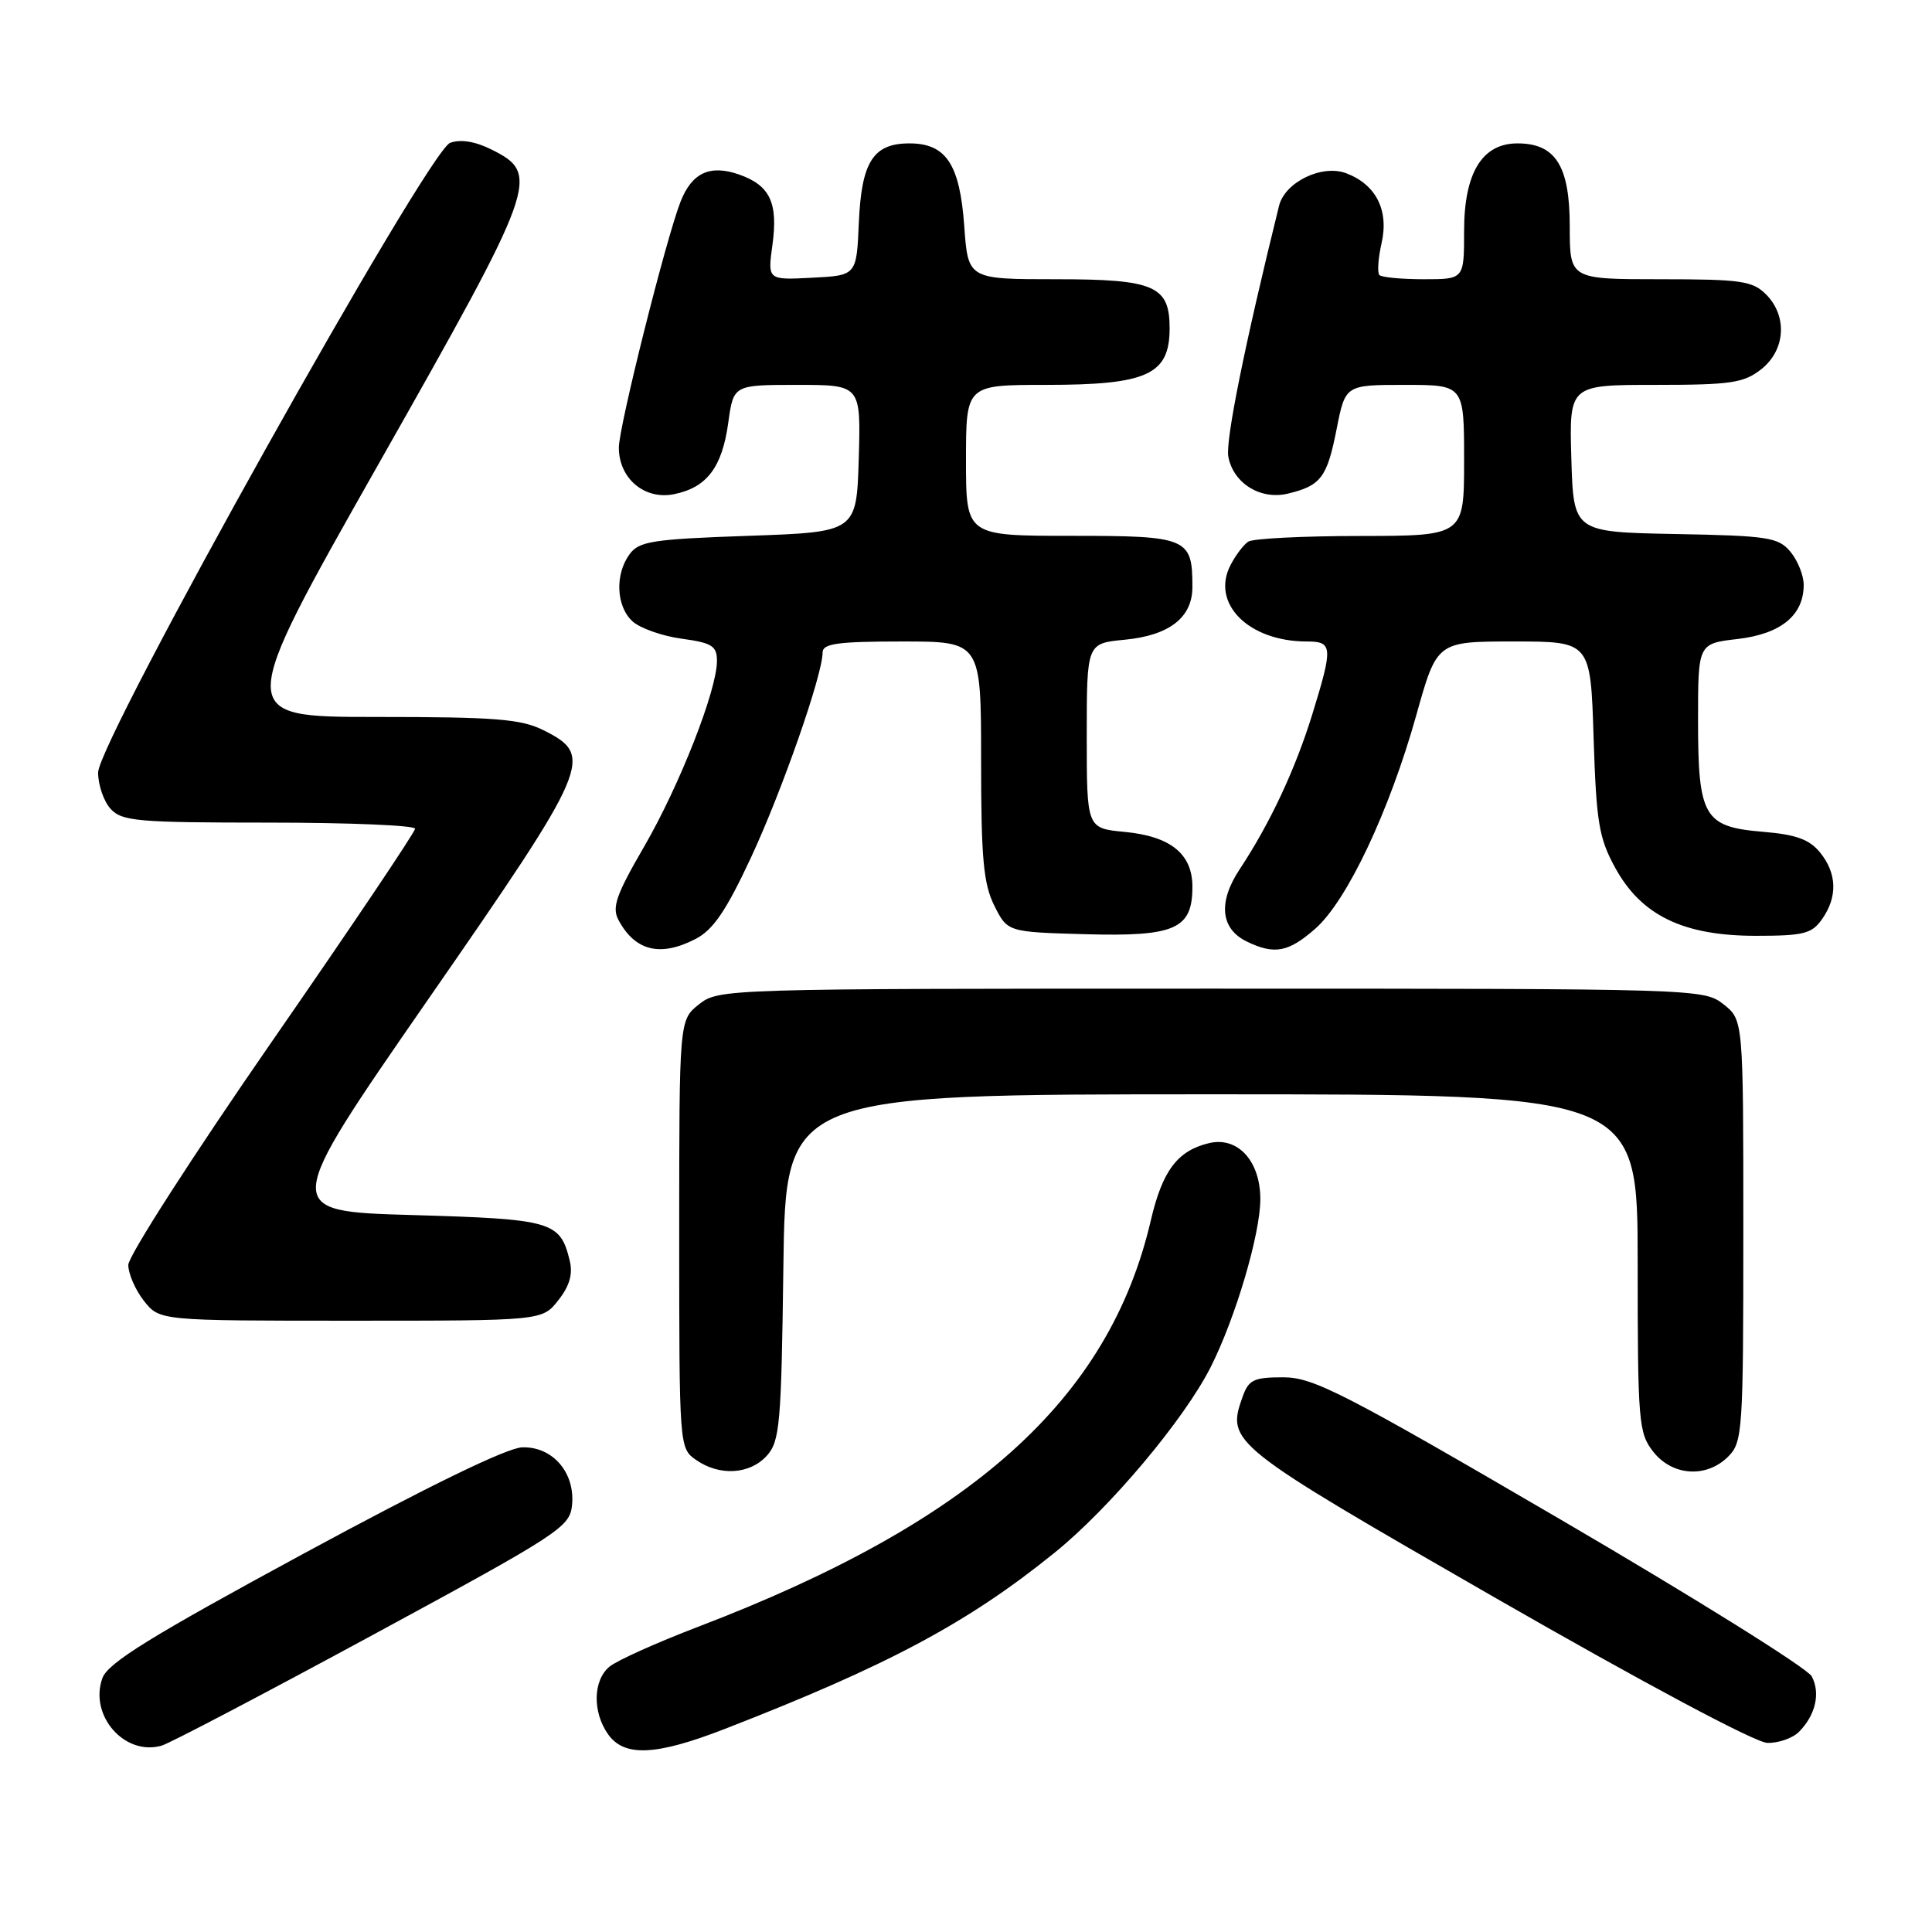 <?xml version="1.0" encoding="UTF-8" standalone="no"?>
<!DOCTYPE svg PUBLIC "-//W3C//DTD SVG 1.1//EN" "http://www.w3.org/Graphics/SVG/1.1/DTD/svg11.dtd" >
<svg xmlns="http://www.w3.org/2000/svg" xmlns:xlink="http://www.w3.org/1999/xlink" version="1.1" viewBox="0 0 256 256">
 <g >
 <path fill="currentColor"
d=" M 49.41 216.63 C 74.22 203.19 75.51 202.35 75.80 199.42 C 76.22 195.13 73.23 191.66 69.20 191.78 C 67.20 191.83 56.82 196.88 40.29 205.83 C 19.93 216.86 14.30 220.34 13.57 222.36 C 11.78 227.31 16.51 232.71 21.41 231.31 C 22.47 231.01 35.07 224.40 49.41 216.63 Z  M 96.02 229.10 C 117.71 220.67 128.27 215.03 139.79 205.70 C 147.05 199.83 156.91 188.10 160.42 181.15 C 163.71 174.64 167.00 163.52 167.00 158.89 C 167.00 153.82 163.99 150.54 160.16 151.48 C 156.01 152.49 154.02 155.14 152.49 161.71 C 146.96 185.43 128.89 201.65 92.50 215.56 C 87.00 217.66 81.71 220.04 80.75 220.85 C 78.58 222.66 78.49 226.83 80.56 229.78 C 82.70 232.83 86.88 232.65 96.02 229.10 Z  M 238.36 229.49 C 240.57 227.28 241.25 224.34 240.06 222.12 C 239.49 221.05 224.50 211.69 206.76 201.33 C 177.95 184.51 174.02 182.50 170.03 182.50 C 166.12 182.50 165.45 182.82 164.64 185.11 C 162.50 191.15 162.87 191.45 198.22 211.77 C 217.83 223.03 232.60 230.91 234.18 230.94 C 235.65 230.98 237.53 230.32 238.36 229.49 Z  M 101.60 192.90 C 103.33 190.98 103.53 188.76 103.80 167.90 C 104.10 145.00 104.10 145.00 160.55 145.00 C 217.00 145.00 217.00 145.00 217.00 167.37 C 217.00 188.48 217.12 189.88 219.07 192.37 C 221.61 195.59 226.12 195.88 229.00 193.00 C 230.90 191.10 231.00 189.67 231.00 163.07 C 231.00 135.15 231.00 135.15 228.37 133.07 C 225.76 131.02 224.98 131.00 160.50 131.00 C 96.02 131.00 95.24 131.02 92.63 133.07 C 90.00 135.15 90.00 135.15 90.00 163.52 C 90.00 191.70 90.01 191.90 92.22 193.44 C 95.33 195.62 99.34 195.38 101.60 192.90 Z  M 73.98 172.29 C 75.47 170.40 75.93 168.82 75.49 167.04 C 74.22 161.83 73.20 161.54 54.61 161.00 C 37.28 160.50 37.28 160.50 56.68 132.50 C 78.29 101.34 78.79 100.15 72.00 96.75 C 69.04 95.27 65.60 95.00 49.83 95.00 C 31.17 95.00 31.17 95.00 50.15 61.50 C 71.22 24.31 71.66 23.08 65.14 19.82 C 62.96 18.73 61.03 18.42 59.64 18.93 C 56.68 20.02 13.00 98.16 13.00 102.37 C 13.00 104.00 13.74 106.17 14.65 107.17 C 16.15 108.82 18.18 109.00 35.65 109.00 C 46.29 109.00 55.00 109.37 55.00 109.81 C 55.00 110.26 46.45 122.97 36.00 138.05 C 25.55 153.14 17.00 166.44 17.00 167.61 C 17.00 168.77 17.93 170.92 19.07 172.37 C 21.15 175.00 21.15 175.00 46.50 175.00 C 71.85 175.00 71.85 175.00 73.98 172.29 Z  M 92.16 124.42 C 94.50 123.21 96.21 120.70 99.49 113.67 C 103.62 104.81 109.00 89.42 109.00 86.45 C 109.00 85.28 111.00 85.00 119.50 85.00 C 130.00 85.00 130.00 85.00 130.00 100.75 C 130.00 113.74 130.31 117.11 131.75 120.00 C 133.50 123.50 133.50 123.50 143.88 123.79 C 155.73 124.11 158.00 123.10 158.00 117.50 C 158.00 113.15 155.12 110.81 149.01 110.23 C 144.00 109.75 144.00 109.75 144.00 97.50 C 144.00 85.25 144.00 85.25 149.01 84.77 C 154.95 84.20 158.00 81.83 158.00 77.78 C 158.00 71.26 157.38 71.00 141.96 71.00 C 128.00 71.00 128.00 71.00 128.00 61.00 C 128.00 51.00 128.00 51.00 138.57 51.00 C 151.98 51.00 154.95 49.66 154.98 43.58 C 155.01 37.88 153.01 37.00 139.98 37.00 C 128.27 37.00 128.27 37.00 127.77 29.97 C 127.18 21.75 125.36 19.00 120.50 19.00 C 115.70 19.00 114.15 21.44 113.80 29.52 C 113.50 36.50 113.50 36.50 107.61 36.80 C 101.71 37.11 101.71 37.11 102.35 32.47 C 103.12 26.85 102.03 24.56 97.92 23.12 C 94.08 21.78 91.68 22.89 90.18 26.71 C 88.25 31.64 82.00 56.53 82.00 59.31 C 82.00 63.40 85.41 66.28 89.32 65.48 C 93.66 64.60 95.68 61.94 96.50 56.01 C 97.19 51.00 97.19 51.00 105.63 51.00 C 114.07 51.00 114.07 51.00 113.79 60.75 C 113.50 70.50 113.50 70.50 99.17 71.00 C 86.47 71.44 84.67 71.72 83.42 73.44 C 81.45 76.13 81.65 80.37 83.82 82.34 C 84.83 83.25 87.75 84.28 90.32 84.63 C 94.35 85.18 95.00 85.59 95.00 87.58 C 95.00 91.46 90.05 104.08 85.34 112.20 C 81.64 118.57 81.06 120.24 81.95 121.90 C 84.15 126.01 87.48 126.84 92.16 124.42 Z  M 174.28 123.06 C 178.49 119.36 184.09 107.51 187.67 94.75 C 190.40 85.00 190.40 85.00 200.58 85.00 C 210.76 85.00 210.76 85.00 211.16 97.75 C 211.52 108.98 211.86 111.04 214.03 115.00 C 217.49 121.31 223.05 124.00 232.66 124.00 C 238.99 124.00 240.08 123.73 241.44 121.78 C 243.51 118.83 243.41 115.73 241.17 112.96 C 239.76 111.23 237.99 110.58 233.63 110.22 C 225.76 109.57 225.00 108.26 225.00 95.42 C 225.00 85.28 225.00 85.28 230.25 84.67 C 235.98 84.00 239.00 81.53 239.00 77.50 C 239.00 76.25 238.21 74.28 237.25 73.12 C 235.65 71.20 234.33 70.99 222.00 70.76 C 208.50 70.50 208.50 70.50 208.21 60.75 C 207.93 51.00 207.93 51.00 219.33 51.00 C 229.35 51.00 231.05 50.75 233.37 48.93 C 236.59 46.39 236.88 41.88 234.00 39.00 C 232.22 37.22 230.67 37.00 220.00 37.00 C 208.00 37.00 208.00 37.00 208.00 30.00 C 208.00 21.98 206.12 19.00 201.07 19.00 C 196.38 19.00 194.00 22.92 194.00 30.63 C 194.00 37.00 194.00 37.00 188.67 37.00 C 185.73 37.00 183.09 36.75 182.78 36.45 C 182.48 36.15 182.61 34.23 183.07 32.20 C 184.05 27.85 182.33 24.46 178.39 22.96 C 175.18 21.74 170.26 24.12 169.48 27.27 C 164.93 45.67 162.36 58.42 162.76 60.52 C 163.43 64.05 167.02 66.27 170.64 65.41 C 175.02 64.36 175.84 63.28 177.10 56.90 C 178.26 51.00 178.26 51.00 186.13 51.00 C 194.00 51.00 194.00 51.00 194.00 61.00 C 194.00 71.00 194.00 71.00 180.25 71.02 C 172.69 71.02 166.00 71.36 165.40 71.77 C 164.79 72.17 163.74 73.55 163.07 74.84 C 160.39 79.93 165.42 85.00 173.15 85.00 C 176.60 85.00 176.65 85.68 173.89 94.64 C 171.62 101.98 168.29 109.09 164.27 115.17 C 161.37 119.55 161.72 123.08 165.23 124.77 C 168.88 126.53 170.72 126.18 174.28 123.06 Z "/>
</g>
</svg>